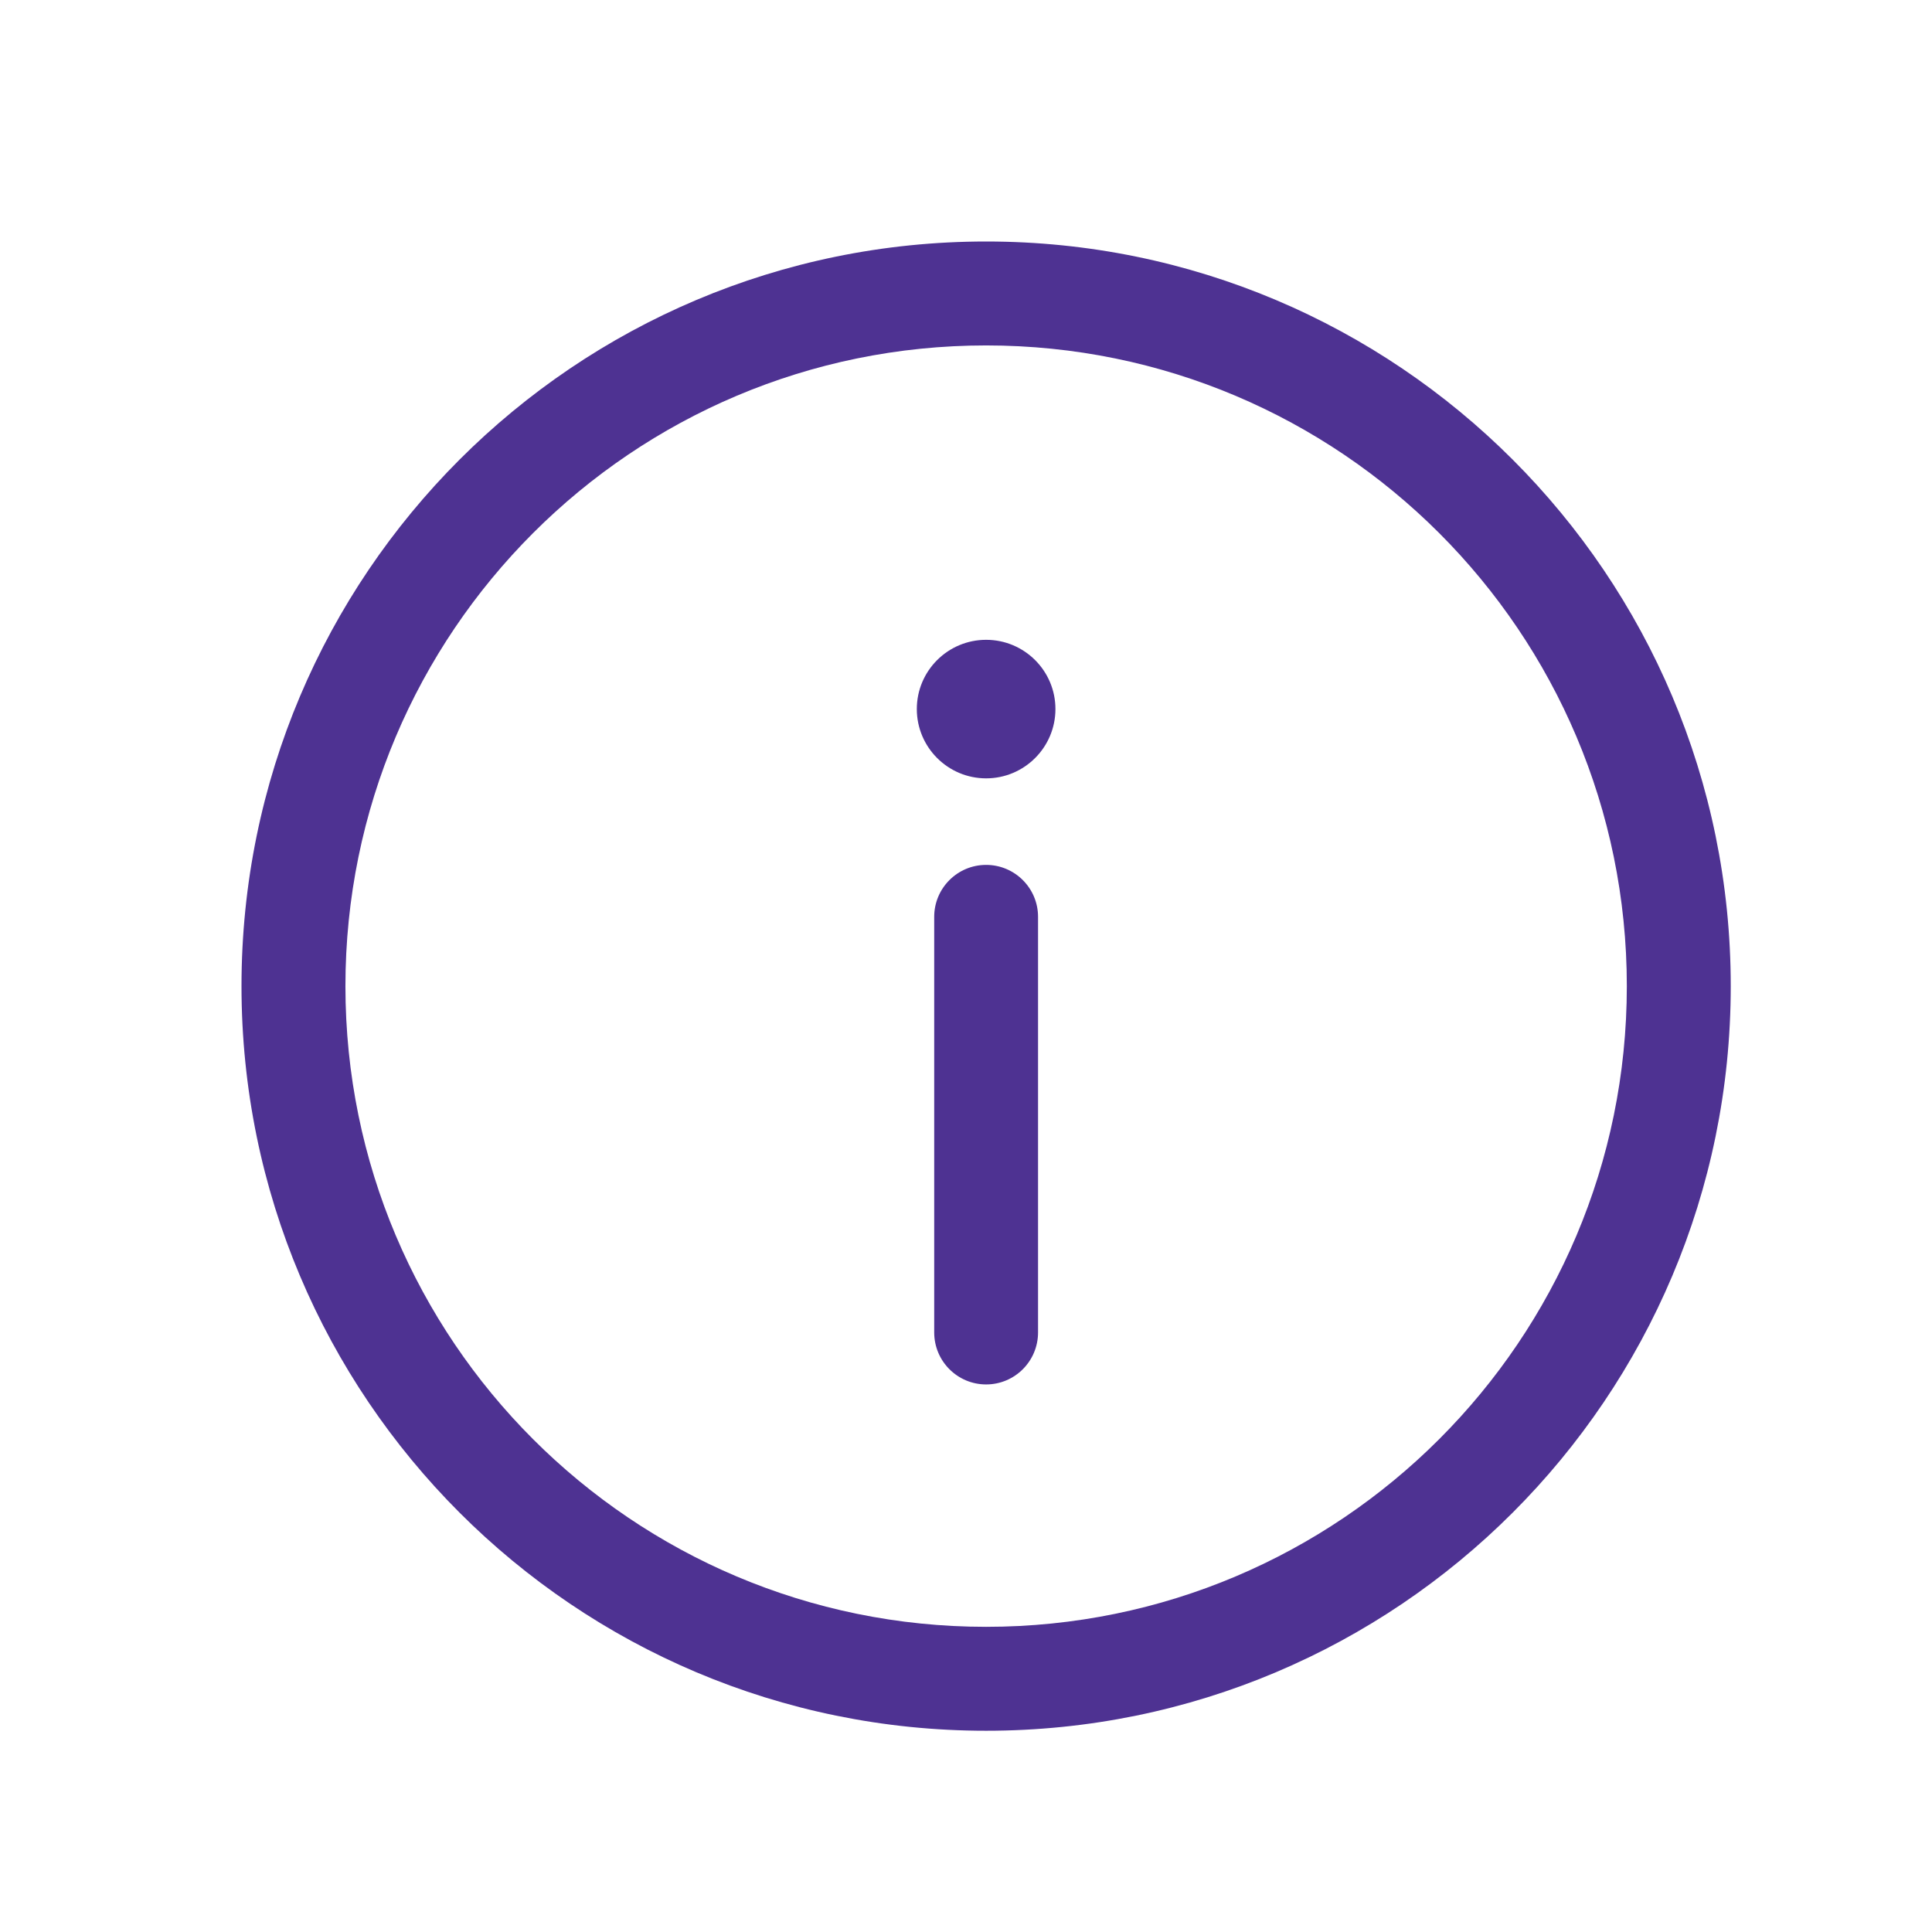 <svg width="24" height="24" viewBox="0 0 24 24" fill="none" xmlns="http://www.w3.org/2000/svg">
<path d="M12.895 11.389C12.895 11.033 12.606 10.744 12.25 10.744C11.894 10.744 11.605 11.033 11.605 11.389V16.552C11.605 16.909 11.894 17.198 12.25 17.198C12.606 17.198 12.895 16.909 12.895 16.552V11.389Z" fill="#4E3292"/>
<path fill-rule="evenodd" clip-rule="evenodd" d="M12.25 3C7.141 3 3 7.141 3 12.25C3 17.359 7.141 21.5 12.25 21.5C17.359 21.5 21.5 17.359 21.5 12.25C21.5 7.141 17.359 3 12.25 3ZM4.291 12.25C4.291 7.854 7.854 4.291 12.25 4.291C16.646 4.291 20.209 7.854 20.209 12.25C20.209 16.646 16.646 20.209 12.25 20.209C7.854 20.209 4.291 16.646 4.291 12.25Z" fill="#4E3292"/>
<path d="M13.111 8.808C13.111 9.283 12.725 9.669 12.25 9.669C11.775 9.669 11.389 9.283 11.389 8.808C11.389 8.333 11.775 7.948 12.25 7.948C12.725 7.948 13.111 8.333 13.111 8.808Z" fill="#4E3292"/>
</svg>
